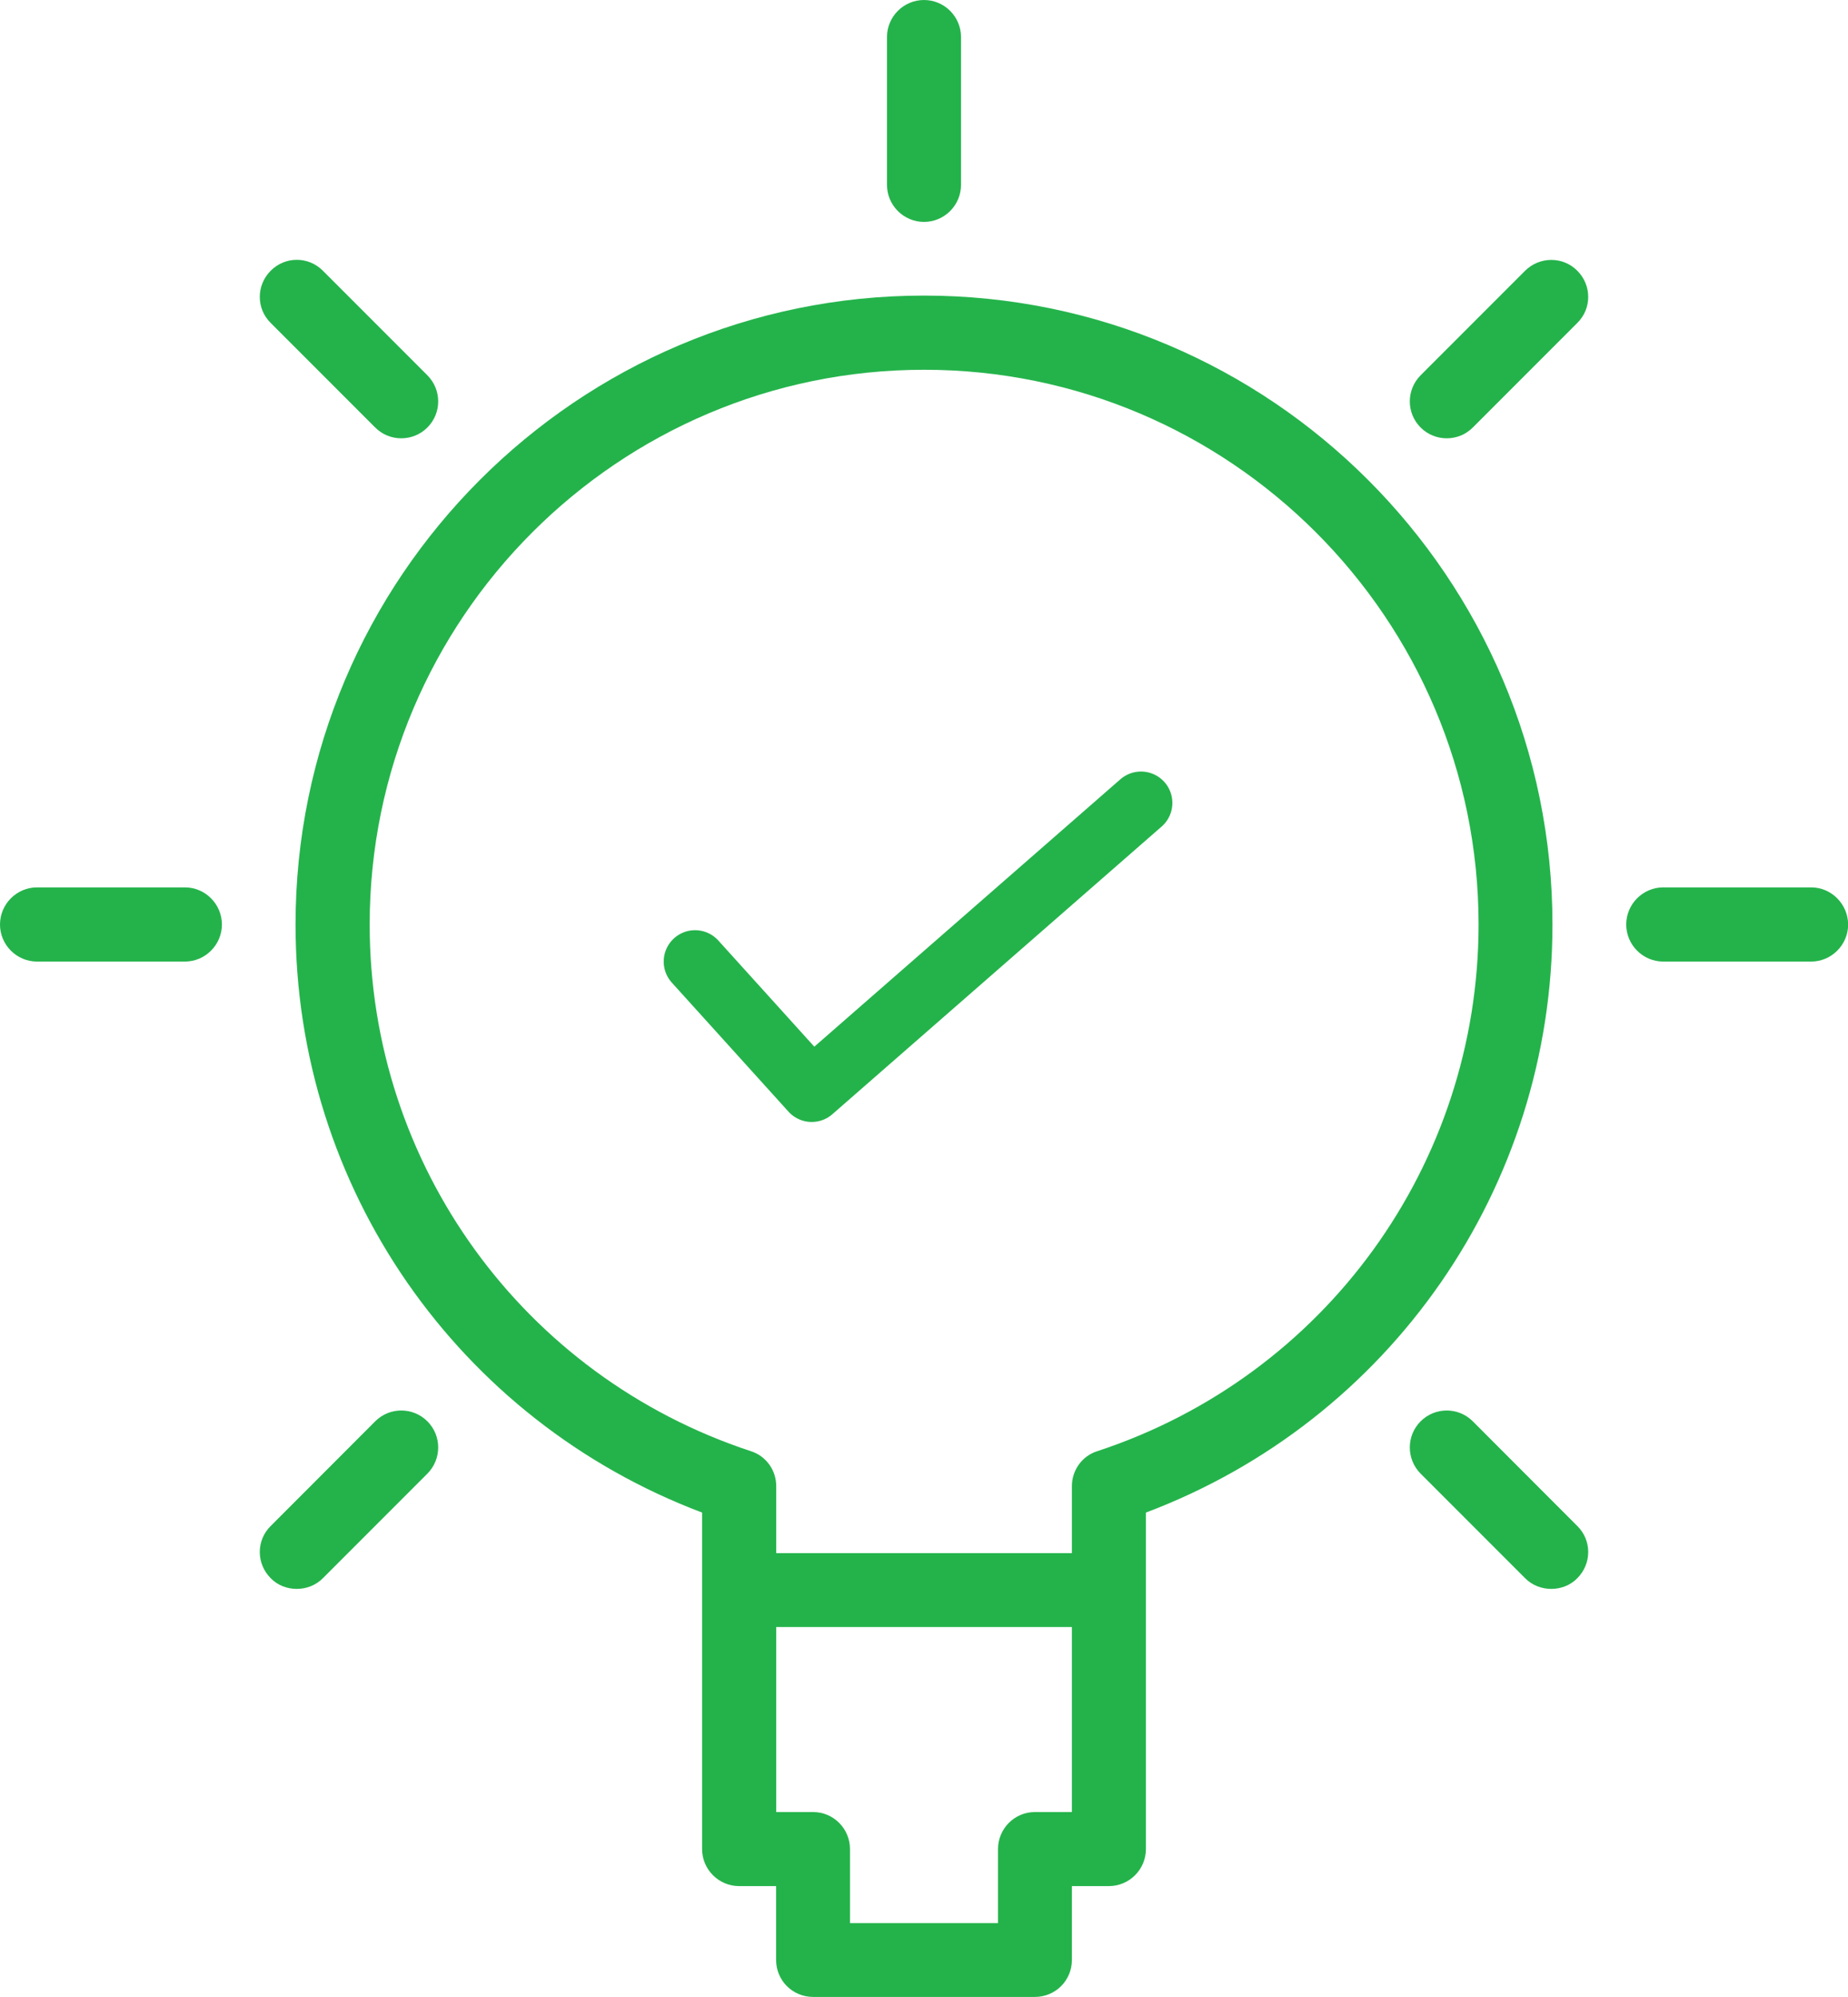 <?xml version="1.0" encoding="utf-8"?>
<!-- Generator: Adobe Illustrator 16.0.0, SVG Export Plug-In . SVG Version: 6.00 Build 0)  -->
<!DOCTYPE svg PUBLIC "-//W3C//DTD SVG 1.1//EN" "http://www.w3.org/Graphics/SVG/1.1/DTD/svg11.dtd">
<svg version="1.1" xmlns="http://www.w3.org/2000/svg" xmlns:xlink="http://www.w3.org/1999/xlink" x="0px" y="0px"
	 width="14.732px" height="15.909px" viewBox="0 0 14.732 15.909" enable-background="new 0 0 14.732 15.909" xml:space="preserve">
<g id="Layer_2">
</g>
<g id="Layer_1">
	<g>
		<g>
			<path fill="#24B34B" d="M7.366,2.355c-2.763,0-5.01,2.248-5.01,5.011c0,2.095,1.295,3.951,3.241,4.685v2.681
				c0,0.163,0.133,0.295,0.295,0.295h0.295v0.588c0,0.165,0.132,0.295,0.295,0.295H8.25c0.163,0,0.295-0.13,0.295-0.295v-0.588H8.84
				c0.162,0,0.295-0.132,0.295-0.295v-2.681c1.946-0.733,3.241-2.59,3.241-4.685C12.376,4.604,10.129,2.355,7.366,2.355L7.366,2.355
				z M8.25,14.437c-0.163,0-0.294,0.133-0.294,0.295v0.59h-1.18v-0.59c0-0.162-0.131-0.295-0.294-0.295H6.188v-1.474h2.357v1.474
				H8.25z M8.747,11.562c-0.121,0.038-0.202,0.152-0.202,0.278v0.534H6.188v-0.534c0-0.126-0.081-0.24-0.202-0.278
				c-1.817-0.598-3.039-2.285-3.039-4.196c0-2.438,1.983-4.42,4.42-4.42s4.42,1.982,4.42,4.42
				C11.786,9.277,10.564,10.965,8.747,11.562L8.747,11.562z M8.747,11.562"/>
			<g>
				<path fill="#24B34B" d="M7.366,1.768c0.162,0,0.295-0.132,0.295-0.295V0.295C7.661,0.132,7.528,0,7.366,0
					S7.071,0.132,7.071,0.295v1.178C7.071,1.636,7.204,1.768,7.366,1.768L7.366,1.768z M7.366,1.768"/>
				<path fill="#24B34B" d="M14.438,7.07h-1.179c-0.162,0-0.295,0.133-0.295,0.296c0,0.162,0.133,0.295,0.295,0.295h1.179
					c0.162,0,0.295-0.133,0.295-0.295C14.732,7.203,14.6,7.07,14.438,7.07L14.438,7.07z M14.438,7.07"/>
			</g>
			<path fill="#24B34B" d="M1.474,7.07H0.295C0.133,7.07,0,7.203,0,7.366c0,0.162,0.133,0.295,0.295,0.295h1.179
				c0.162,0,0.295-0.133,0.295-0.295C1.769,7.203,1.636,7.07,1.474,7.07L1.474,7.07z M1.474,7.07"/>
			<path fill="#24B34B" d="M12.158,2.157L11.325,2.99c-0.115,0.116-0.115,0.301,0,0.416c0.058,0.058,0.133,0.086,0.208,0.086
				c0.076,0,0.15-0.028,0.208-0.086l0.833-0.833c0.116-0.114,0.116-0.3,0-0.416C12.459,2.041,12.273,2.043,12.158,2.157
				L12.158,2.157z M12.158,2.157"/>
			<path fill="#24B34B" d="M2.991,11.324l-0.833,0.834c-0.116,0.114-0.116,0.3,0,0.416c0.056,0.058,0.133,0.085,0.207,0.085
				c0.076,0,0.151-0.027,0.209-0.085l0.833-0.833c0.115-0.116,0.115-0.302,0-0.417S3.106,11.209,2.991,11.324L2.991,11.324z
				 M2.991,11.324"/>
			<path fill="#24B34B" d="M11.741,11.324c-0.115-0.115-0.301-0.115-0.416,0s-0.115,0.301,0,0.417l0.833,0.833
				c0.058,0.058,0.133,0.085,0.209,0.085c0.074,0,0.151-0.027,0.207-0.085c0.116-0.116,0.116-0.302,0-0.416L11.741,11.324z
				 M11.741,11.324"/>
			<path fill="#24B34B" d="M2.991,3.406c0.058,0.058,0.132,0.086,0.208,0.086c0.075,0,0.15-0.028,0.208-0.086
				c0.115-0.115,0.115-0.3,0-0.416L2.574,2.157c-0.115-0.116-0.301-0.116-0.416,0c-0.116,0.116-0.116,0.302,0,0.416L2.991,3.406z
				 M2.991,3.406"/>
			<path fill="#24B34B" d="M7.366,3.829"/>
		</g>
	</g>
	
		<polyline fill="none" stroke="#24B34B" stroke-width="0.5" stroke-linecap="round" stroke-linejoin="round" stroke-miterlimit="10" points="
		5.541,7.661 6.471,8.689 9.096,6.397 	"/>
</g>
</svg>
